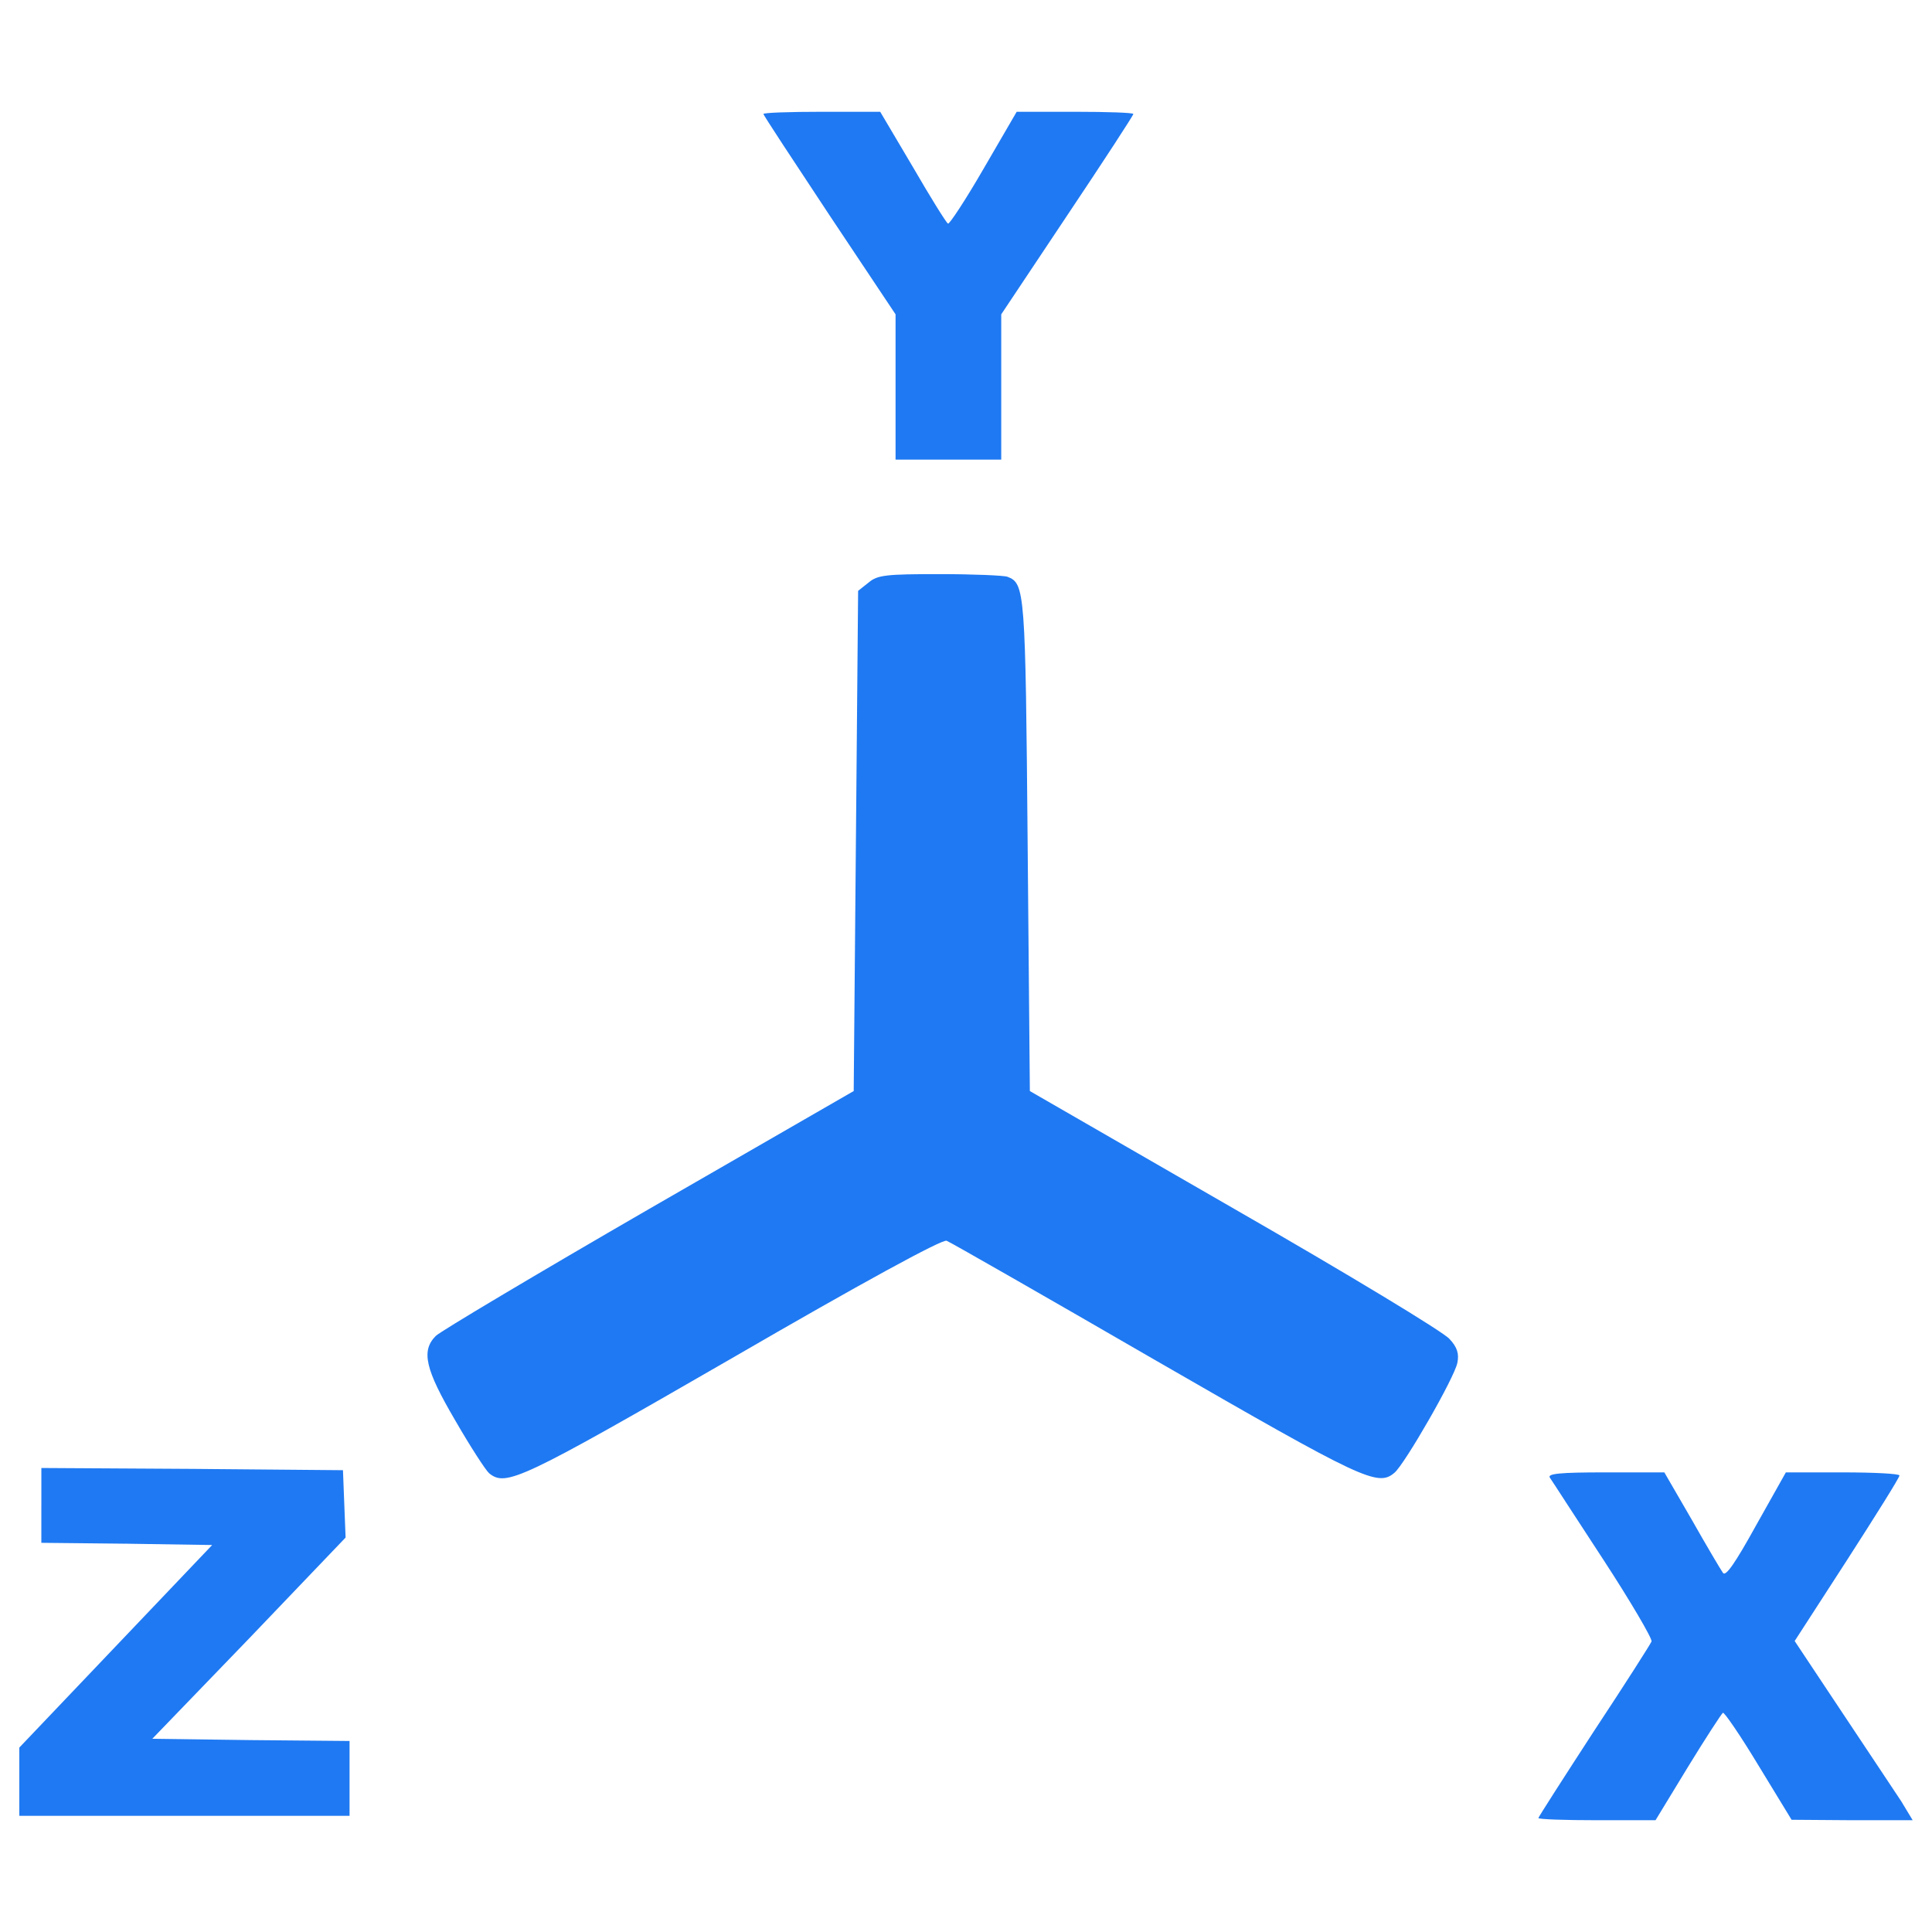 <svg xmlns="http://www.w3.org/2000/svg" viewBox="0 0 1000 1000" fill="#1f79f2"><path d="M395.16 59c0 .68 15.5 24.16 34.19 52.42l34.19 51.28v75.2h54.7v-75.2l34.19-51.28c18.92-28.26 34.19-51.74 34.19-52.42 0-.68-13.67-1.14-30.08-1.14h-30.31l-17.09 29.4c-9.34 16.18-17.78 28.94-18.46 28.49-.91-.46-9.12-13.67-18.23-29.4l-16.86-28.49h-30.08c-16.67 0-30.35.46-30.35 1.14zm54.47 242.49l-5.47 4.33-1.14 129.45-1.14 129.45L335.9 625.8c-58.34 33.73-108.03 63.36-110.31 65.64-7.75 7.75-5.47 17.32 10.03 43.76 7.75 13.45 15.73 25.75 17.55 27.35 8.66 7.06 16.18 3.64 125.58-59.49 66.78-38.74 108.94-61.76 111.22-60.85 1.82.68 50.82 28.72 108.71 62.22 107.12 61.76 114.41 65.18 123.07 57.89 5.24-4.33 31.22-49.45 32.59-56.98.91-4.56 0-7.98-4.1-12.3-2.74-3.42-52.87-33.73-111.22-67.23l-105.97-61.08-1.14-127.63c-1.14-131.27-1.37-135.15-10.48-138.57-1.82-.68-17.78-1.37-35.1-1.37-27.58 0-32.14.46-36.7 4.33zM21.4 779.19v19.37l44.21.46 44.21.68-49.91 52.42L10 904.54v35.33h170.93v-38.74l-51.05-.46-51.05-.68 50.14-51.96 49.91-52.19-.68-17.32-.68-17.55-77.94-.68-78.17-.46v19.36zm780.8-14.36c1.14 1.6 13.45 20.74 27.8 42.62 14.13 21.65 25.3 40.79 24.84 42.16-.68 1.59-13.9 22.33-29.86 46.49-15.72 24.16-28.71 44.44-28.71 44.9 0 .68 13.67 1.14 30.31 1.14h30.32l16.64-27.35c9.34-15.27 17.55-27.81 18.23-28.26.68-.45 9.12 11.85 18.46 27.35l17.09 28.03 31.45.23H990l-5.92-9.8c-3.42-5.24-17.32-25.98-30.77-46.26l-24.39-36.69 27.12-41.93c14.81-23.02 27.12-42.62 27.12-43.76 0-.91-13.22-1.6-29.4-1.6h-29.4l-15.5 27.58c-10.71 19.37-15.73 26.67-17.09 24.39-1.14-1.6-8.43-13.9-16.18-27.58l-14.13-24.39h-30.54c-23.7-.01-30.08.68-28.72 2.73z"/></svg>